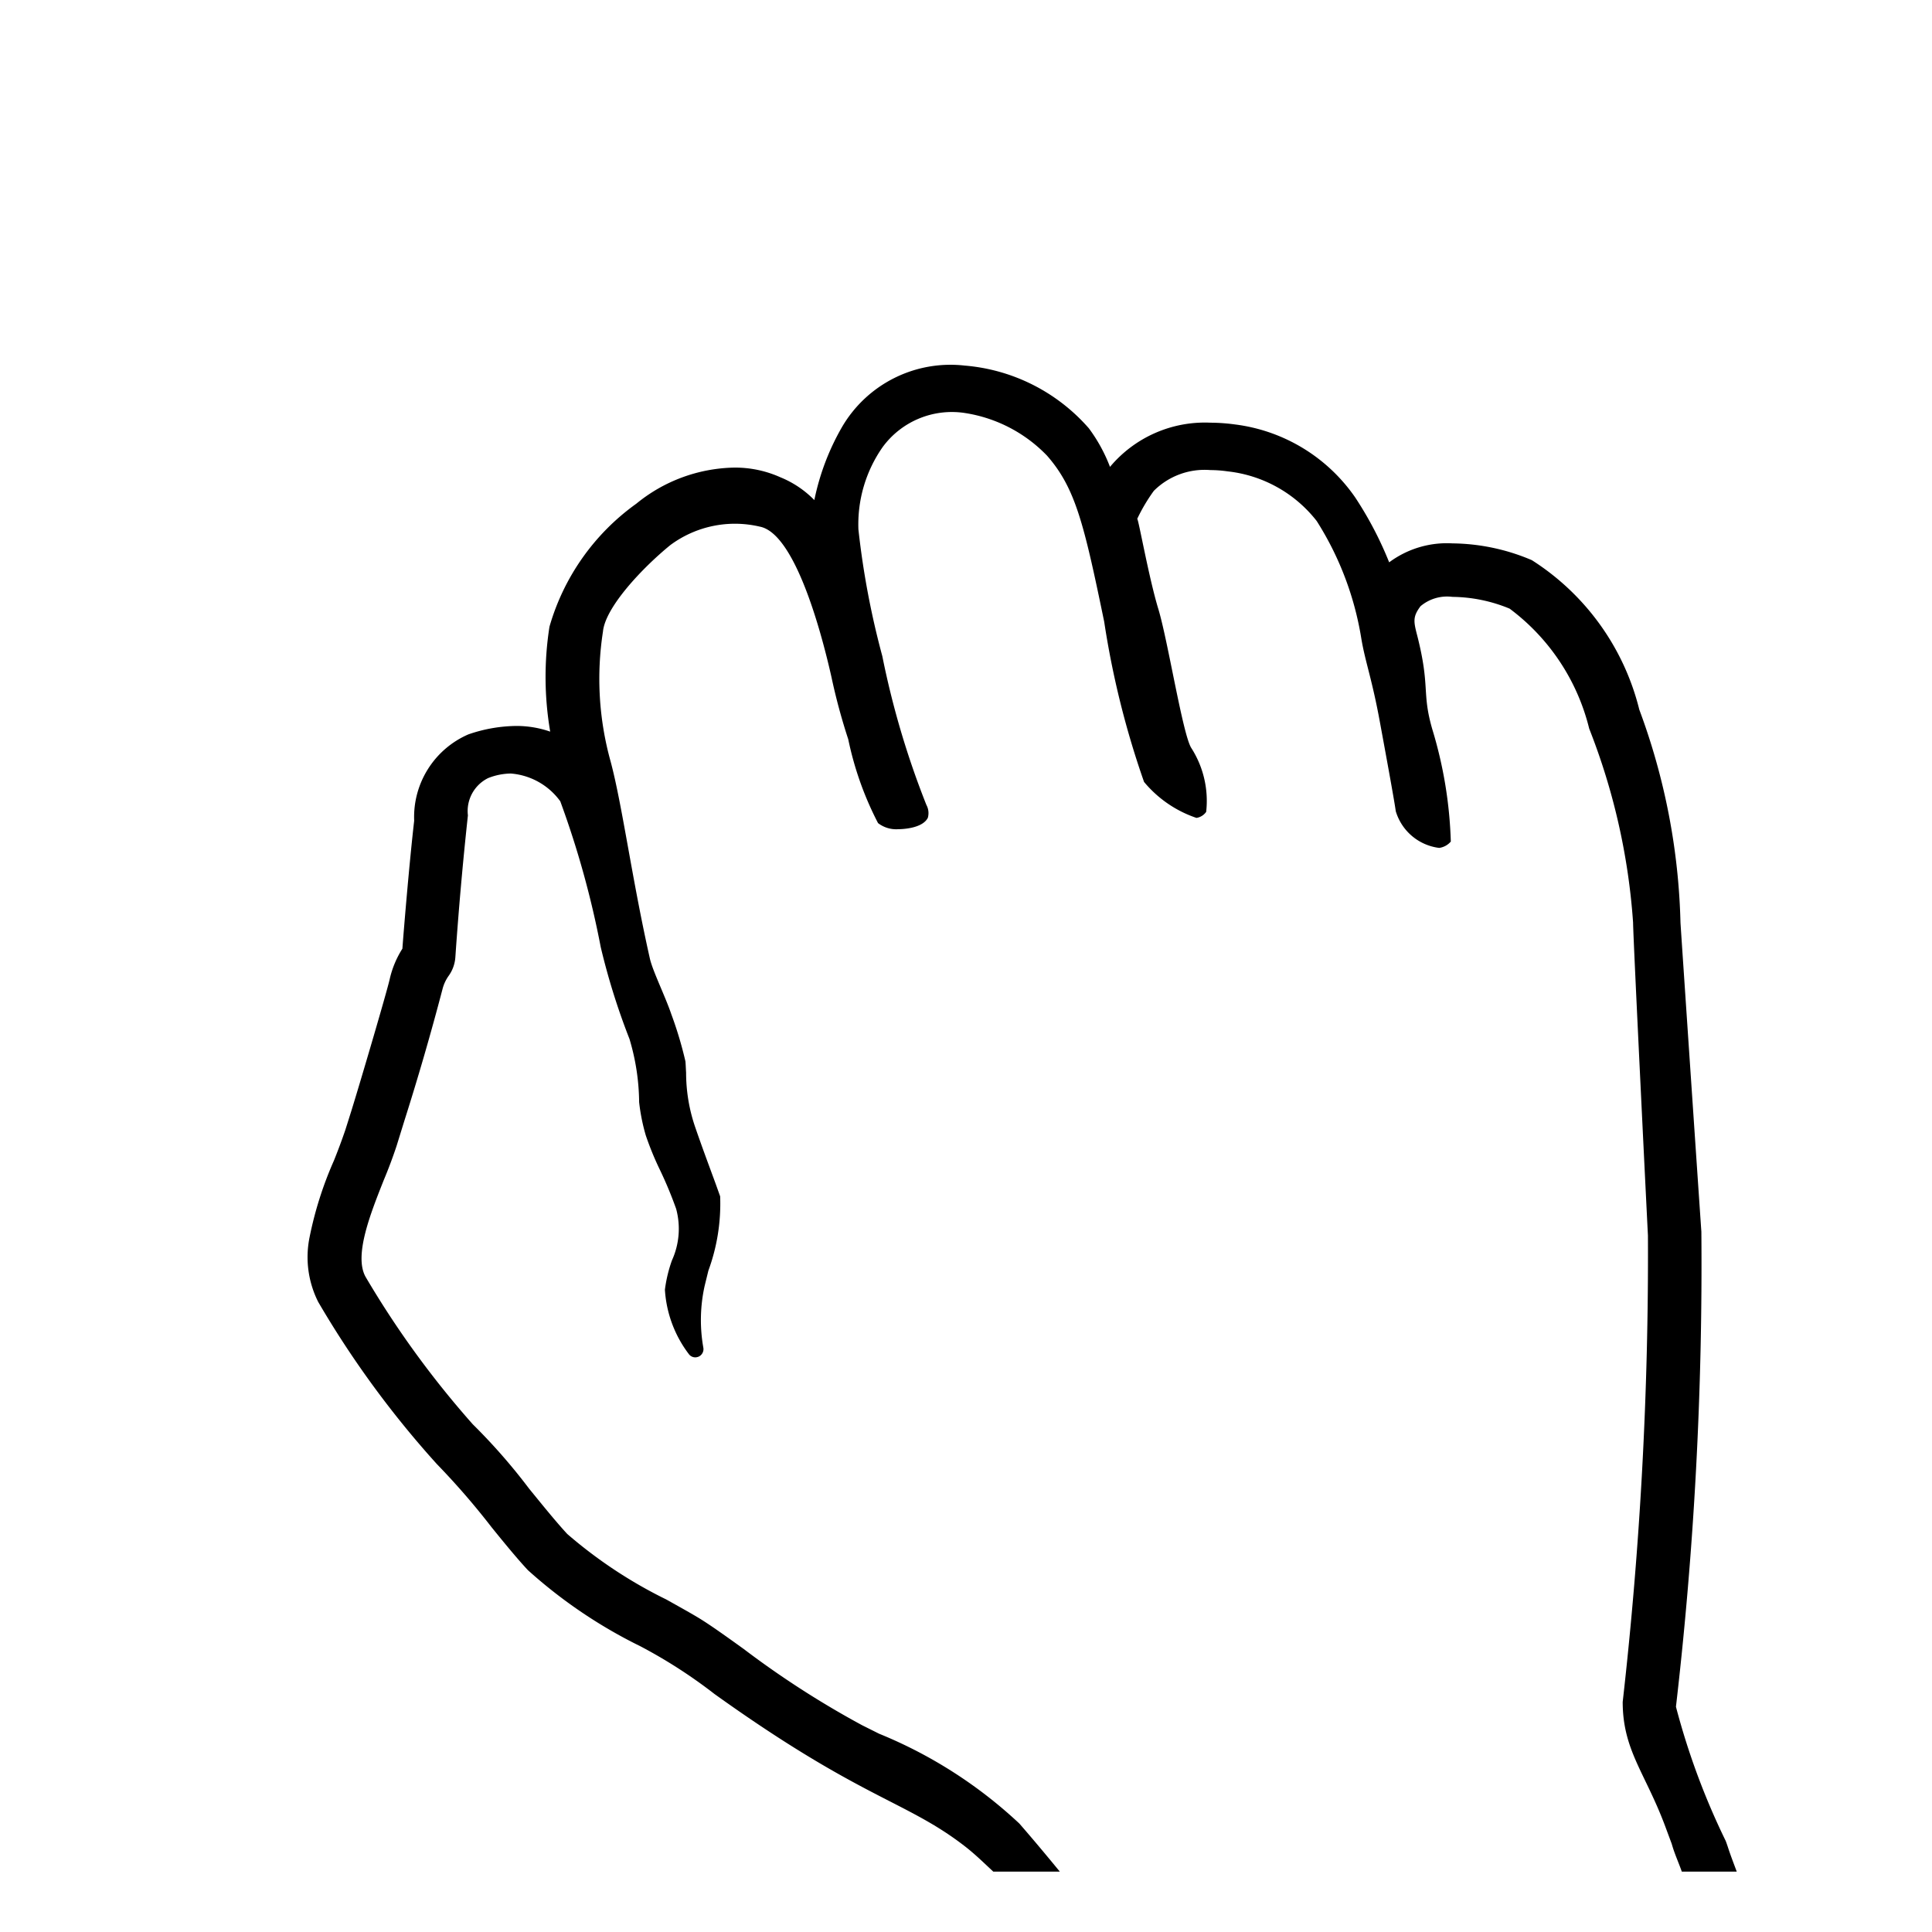 <svg id="icons" xmlns="http://www.w3.org/2000/svg" viewBox="0 0 32 32"><path d="M28.617 30.587c.045.14.098.276.149.413h-.91c-.049-.14-.109-.271-.153-.413l-.015-.05-.104-.28c-.331-.891-.707-1.267-.707-2.068a65.761 65.761 0 0 0 .418-7.726c-.003-.046-.246-4.951-.246-5.182a10.786 10.786 0 0 0-.727-3.213 3.525 3.525 0 0 0-1.318-1.987 2.54 2.54 0 0 0-.948-.195.684.684 0 0 0-.527.154c-.133.177-.116.254-.052.5.213.845.07.926.245 1.534a7.099 7.099 0 0 1 .308 1.865.31.31 0 0 1-.192.105.86.86 0 0 1-.72-.609c-.018-.14-.13-.757-.257-1.445-.134-.742-.249-1.025-.314-1.418a5.155 5.155 0 0 0-.738-1.942 2.172 2.172 0 0 0-1.478-.823 2.02 2.02 0 0 0-.283-.021 1.19 1.19 0 0 0-.937.344 2.892 2.892 0 0 0-.275.464c.021.004.192.976.35 1.494.16.53.406 2.091.547 2.303a1.625 1.625 0 0 1 .245 1.056.24.24 0 0 1-.161.1 1.93 1.93 0 0 1-.868-.596 14.663 14.663 0 0 1-.66-2.653c-.336-1.626-.476-2.212-.946-2.75a2.392 2.392 0 0 0-1.366-.708 1.421 1.421 0 0 0-1.356.563 2.23 2.23 0 0 0-.403 1.365 13.783 13.783 0 0 0 .396 2.1 14.264 14.264 0 0 0 .73 2.464.285.285 0 0 1 .024.213c-.092.184-.45.189-.489.189a.493.493 0 0 1-.336-.101 5.37 5.37 0 0 1-.493-1.387 10.007 10.007 0 0 1-.28-1.039c-.197-.872-.627-2.376-1.184-2.484a1.796 1.796 0 0 0-1.484.306c-.465.379-1.077 1.03-1.115 1.432a5.105 5.105 0 0 0 .128 2.156c.191.714.358 1.973.65 3.264.048.207.254.622.355.92a6.356 6.356 0 0 1 .233.779c.005.053.006.115.011.186a2.774 2.774 0 0 0 .153.91c.114.331.213.594.286.794.055.147.095.262.125.345a3.218 3.218 0 0 1-.195 1.231l-.062.253a2.61 2.61 0 0 0-.022 1.02.137.137 0 0 1-.079.152.213.213 0 0 1-.038.01.133.133 0 0 1-.125-.056 1.959 1.959 0 0 1-.394-1.064 2.312 2.312 0 0 1 .116-.484 1.263 1.263 0 0 0 .07-.855 6.662 6.662 0 0 0-.266-.64 4.994 4.994 0 0 1-.237-.577 3.2 3.2 0 0 1-.11-.55 3.737 3.737 0 0 0-.16-1.047 11.3 11.3 0 0 1-.476-1.521 15.382 15.382 0 0 0-.67-2.415 1.12 1.12 0 0 0-.819-.46 1.05 1.05 0 0 0-.377.076.609.609 0 0 0-.334.617 60.066 60.066 0 0 0-.208 2.352.599.599 0 0 1-.116.313.664.664 0 0 0-.097.214 43.983 43.983 0 0 1-.63 2.175l-.13.42a7.86 7.86 0 0 1-.213.568c-.22.555-.495 1.245-.303 1.598a15.578 15.578 0 0 0 1.778 2.446 9.774 9.774 0 0 1 .932 1.065c.225.276.446.55.632.751a7.644 7.644 0 0 0 1.642 1.086c.215.121.412.229.56.32.184.114.433.292.722.5a15.25 15.25 0 0 0 1.958 1.261l.284.142a7.578 7.578 0 0 1 2.323 1.488c.229.263.452.53.67.796h-1.102c-.151-.14-.293-.281-.462-.413-.981-.763-1.714-.78-4.157-2.53a8.324 8.324 0 0 0-1.227-.79 8.116 8.116 0 0 1-1.862-1.26c-.18-.193-.388-.447-.601-.71a12.336 12.336 0 0 0-.906-1.046 16.12 16.12 0 0 1-1.966-2.686 1.648 1.648 0 0 1-.145-1.065 6.077 6.077 0 0 1 .404-1.275 9.91 9.91 0 0 0 .19-.51l.1-.317c.162-.523.6-2.013.637-2.19a1.597 1.597 0 0 1 .208-.495c.019-.268.113-1.407.195-2.119a1.493 1.493 0 0 1 .897-1.43 2.491 2.491 0 0 1 .801-.14 1.706 1.706 0 0 1 .555.094 5.383 5.383 0 0 1-.012-1.738 3.791 3.791 0 0 1 1.438-2.037 2.633 2.633 0 0 1 1.616-.598 1.828 1.828 0 0 1 .77.16 1.66 1.66 0 0 1 .563.378 4.029 4.029 0 0 1 .463-1.218 2.08 2.08 0 0 1 2.025-1.01 3.063 3.063 0 0 1 2.058 1.038 2.647 2.647 0 0 1 .351.64 2.05 2.05 0 0 1 1.663-.732 3.123 3.123 0 0 1 .406.029 2.85 2.85 0 0 1 1.993 1.21 5.99 5.99 0 0 1 .562 1.074A1.603 1.603 0 0 1 24.056 9a3.43 3.43 0 0 1 1.316.278 4.102 4.102 0 0 1 1.78 2.476 10.844 10.844 0 0 1 .682 3.526c0 .022.338 5.019.346 5.119a63.56 63.56 0 0 1-.421 7.87 12 12 0 0 0 .82 2.214c.005.007.022.057.038.104z"/></svg>